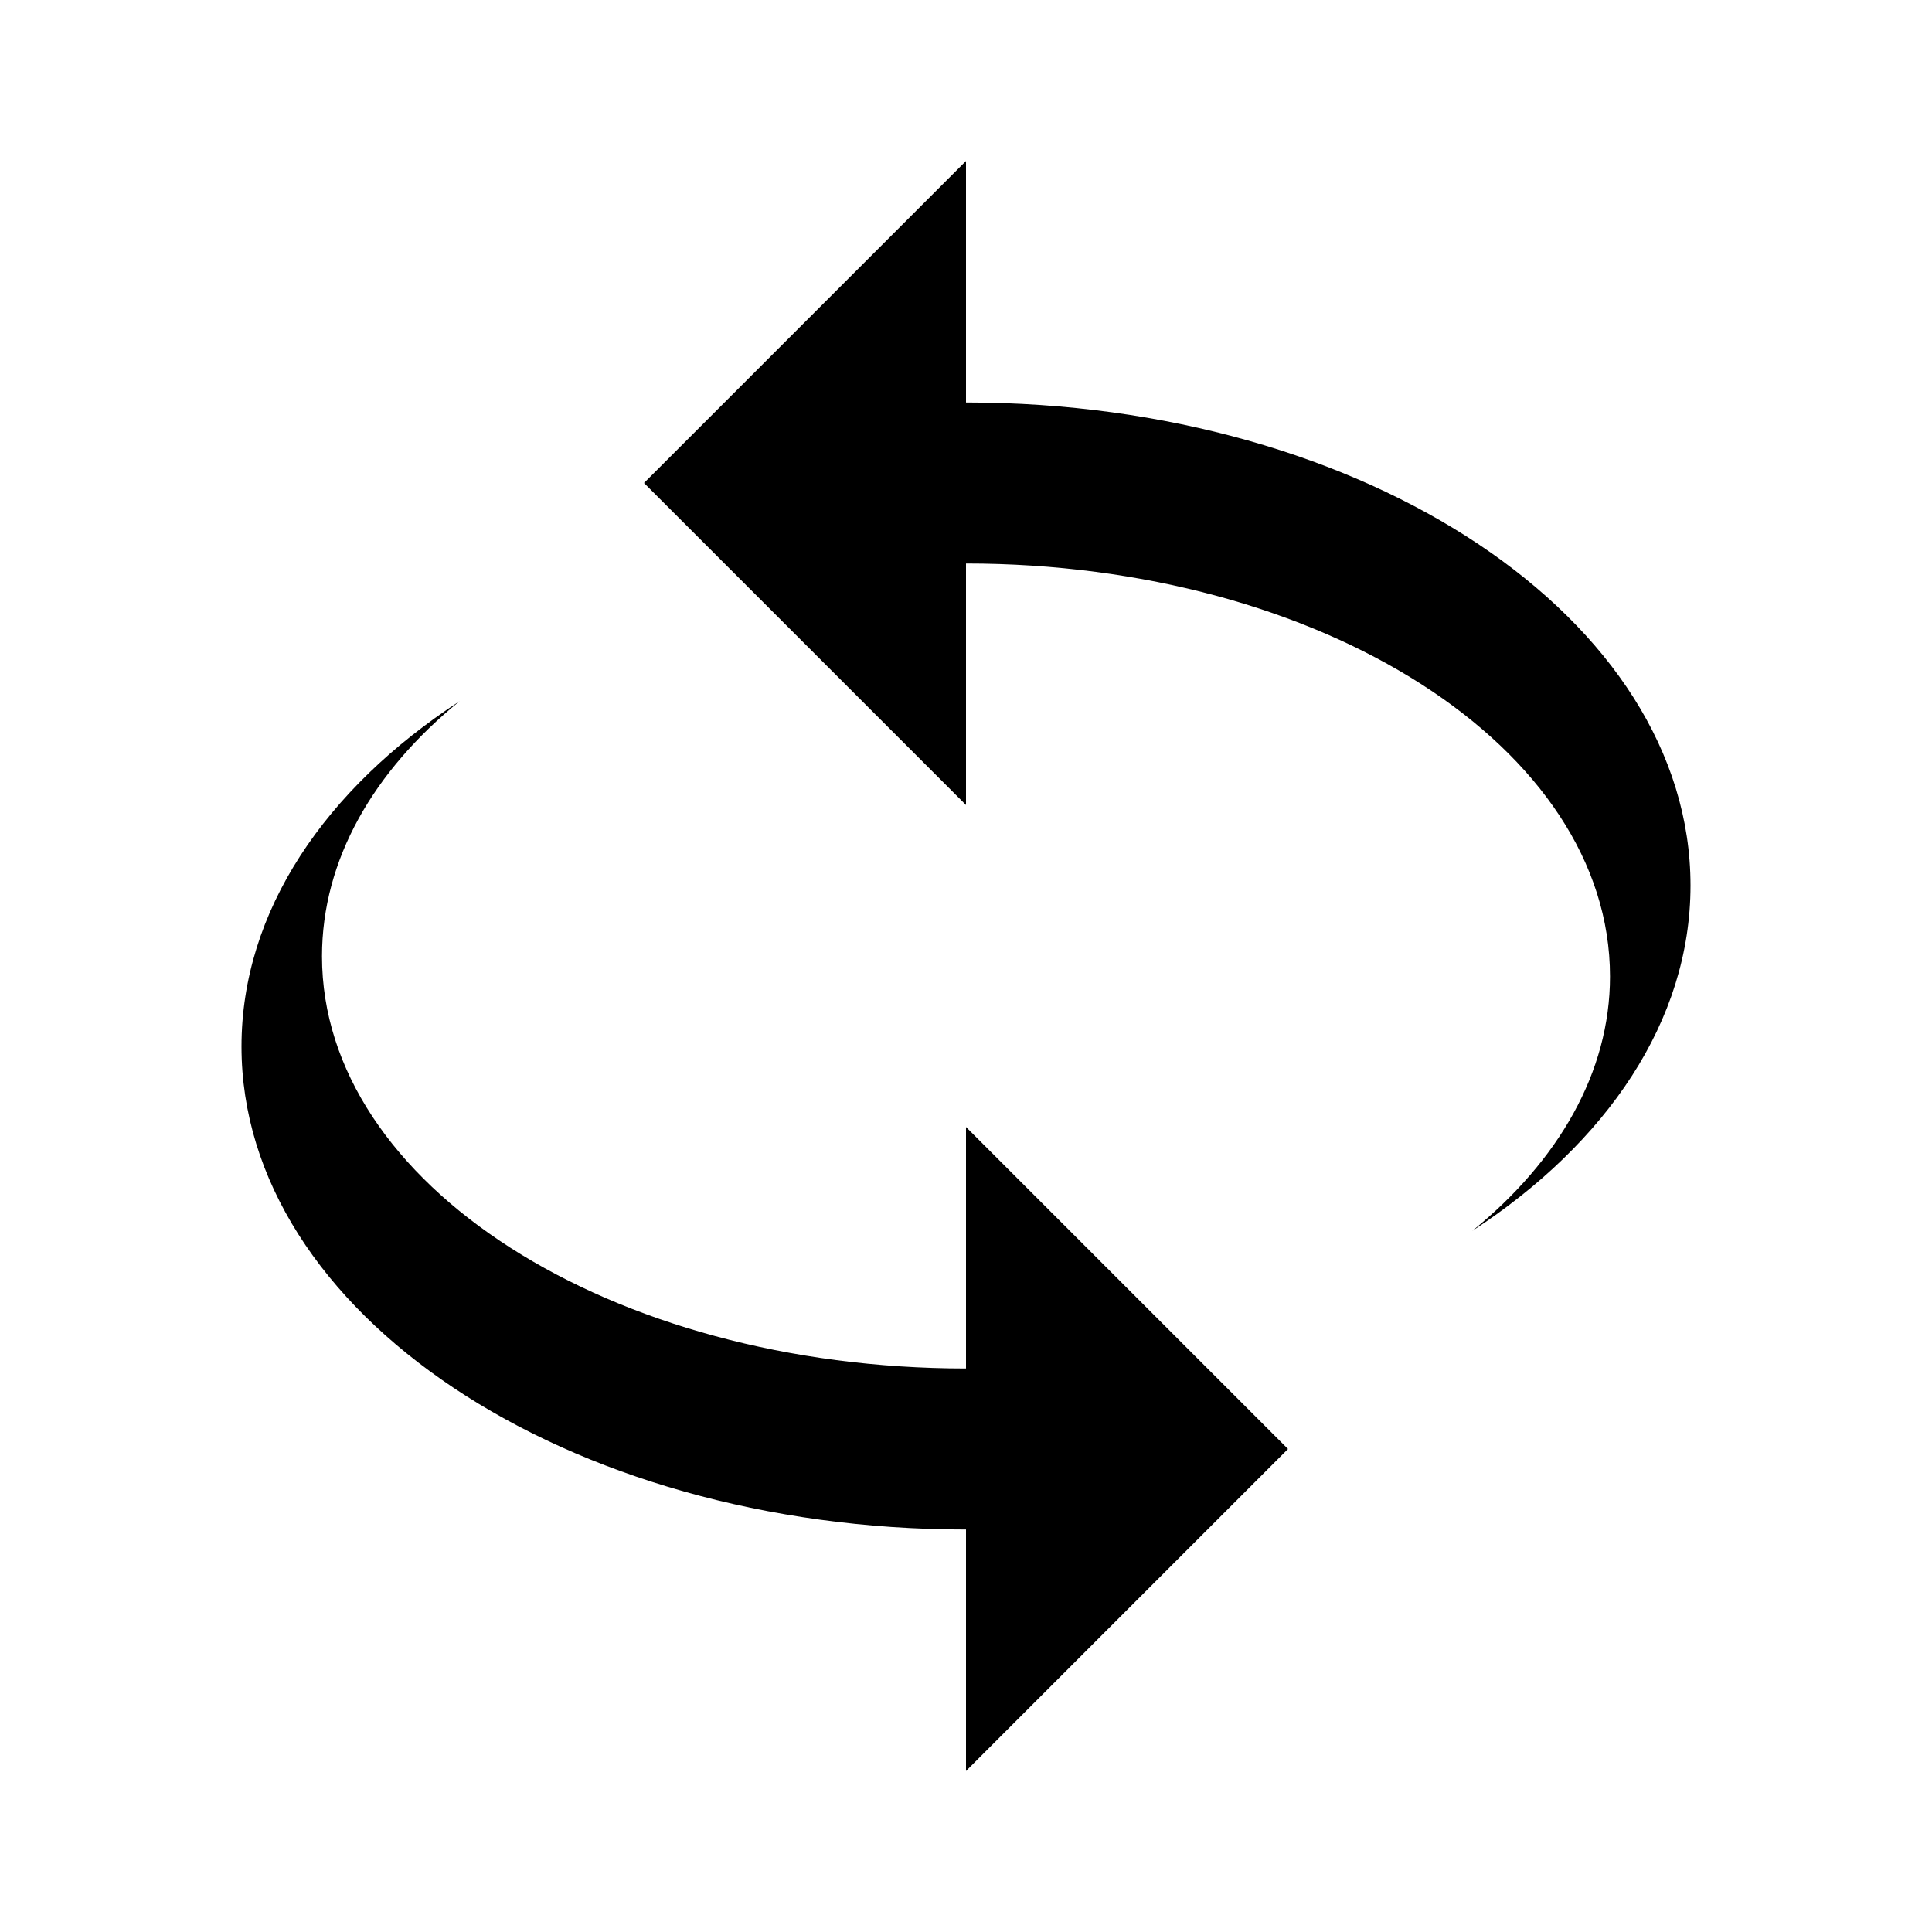 <svg xmlns="http://www.w3.org/2000/svg" xmlns:xlink="http://www.w3.org/1999/xlink" aria-hidden="true" role="img" class="iconify iconify--mdi" width="1em" height="1em" preserveAspectRatio="xMidYMid meet" viewBox="0 0 24 24"><path fill="currentColor" d="M12 5c4.97 0 9 2.69 9 6c0 1.68-1.04 3.2-2.71 4.29c1.07-.87 1.71-1.97 1.71-3.16C20 9.29 16.42 7 12 7v3L8 6l4-4v3m0 14c-4.97 0-9-2.69-9-6c0-1.68 1.04-3.2 2.71-4.29C4.64 9.58 4 10.68 4 11.88C4 14.71 7.58 17 12 17v-3l4 4l-4 4v-3Z"></path></svg>